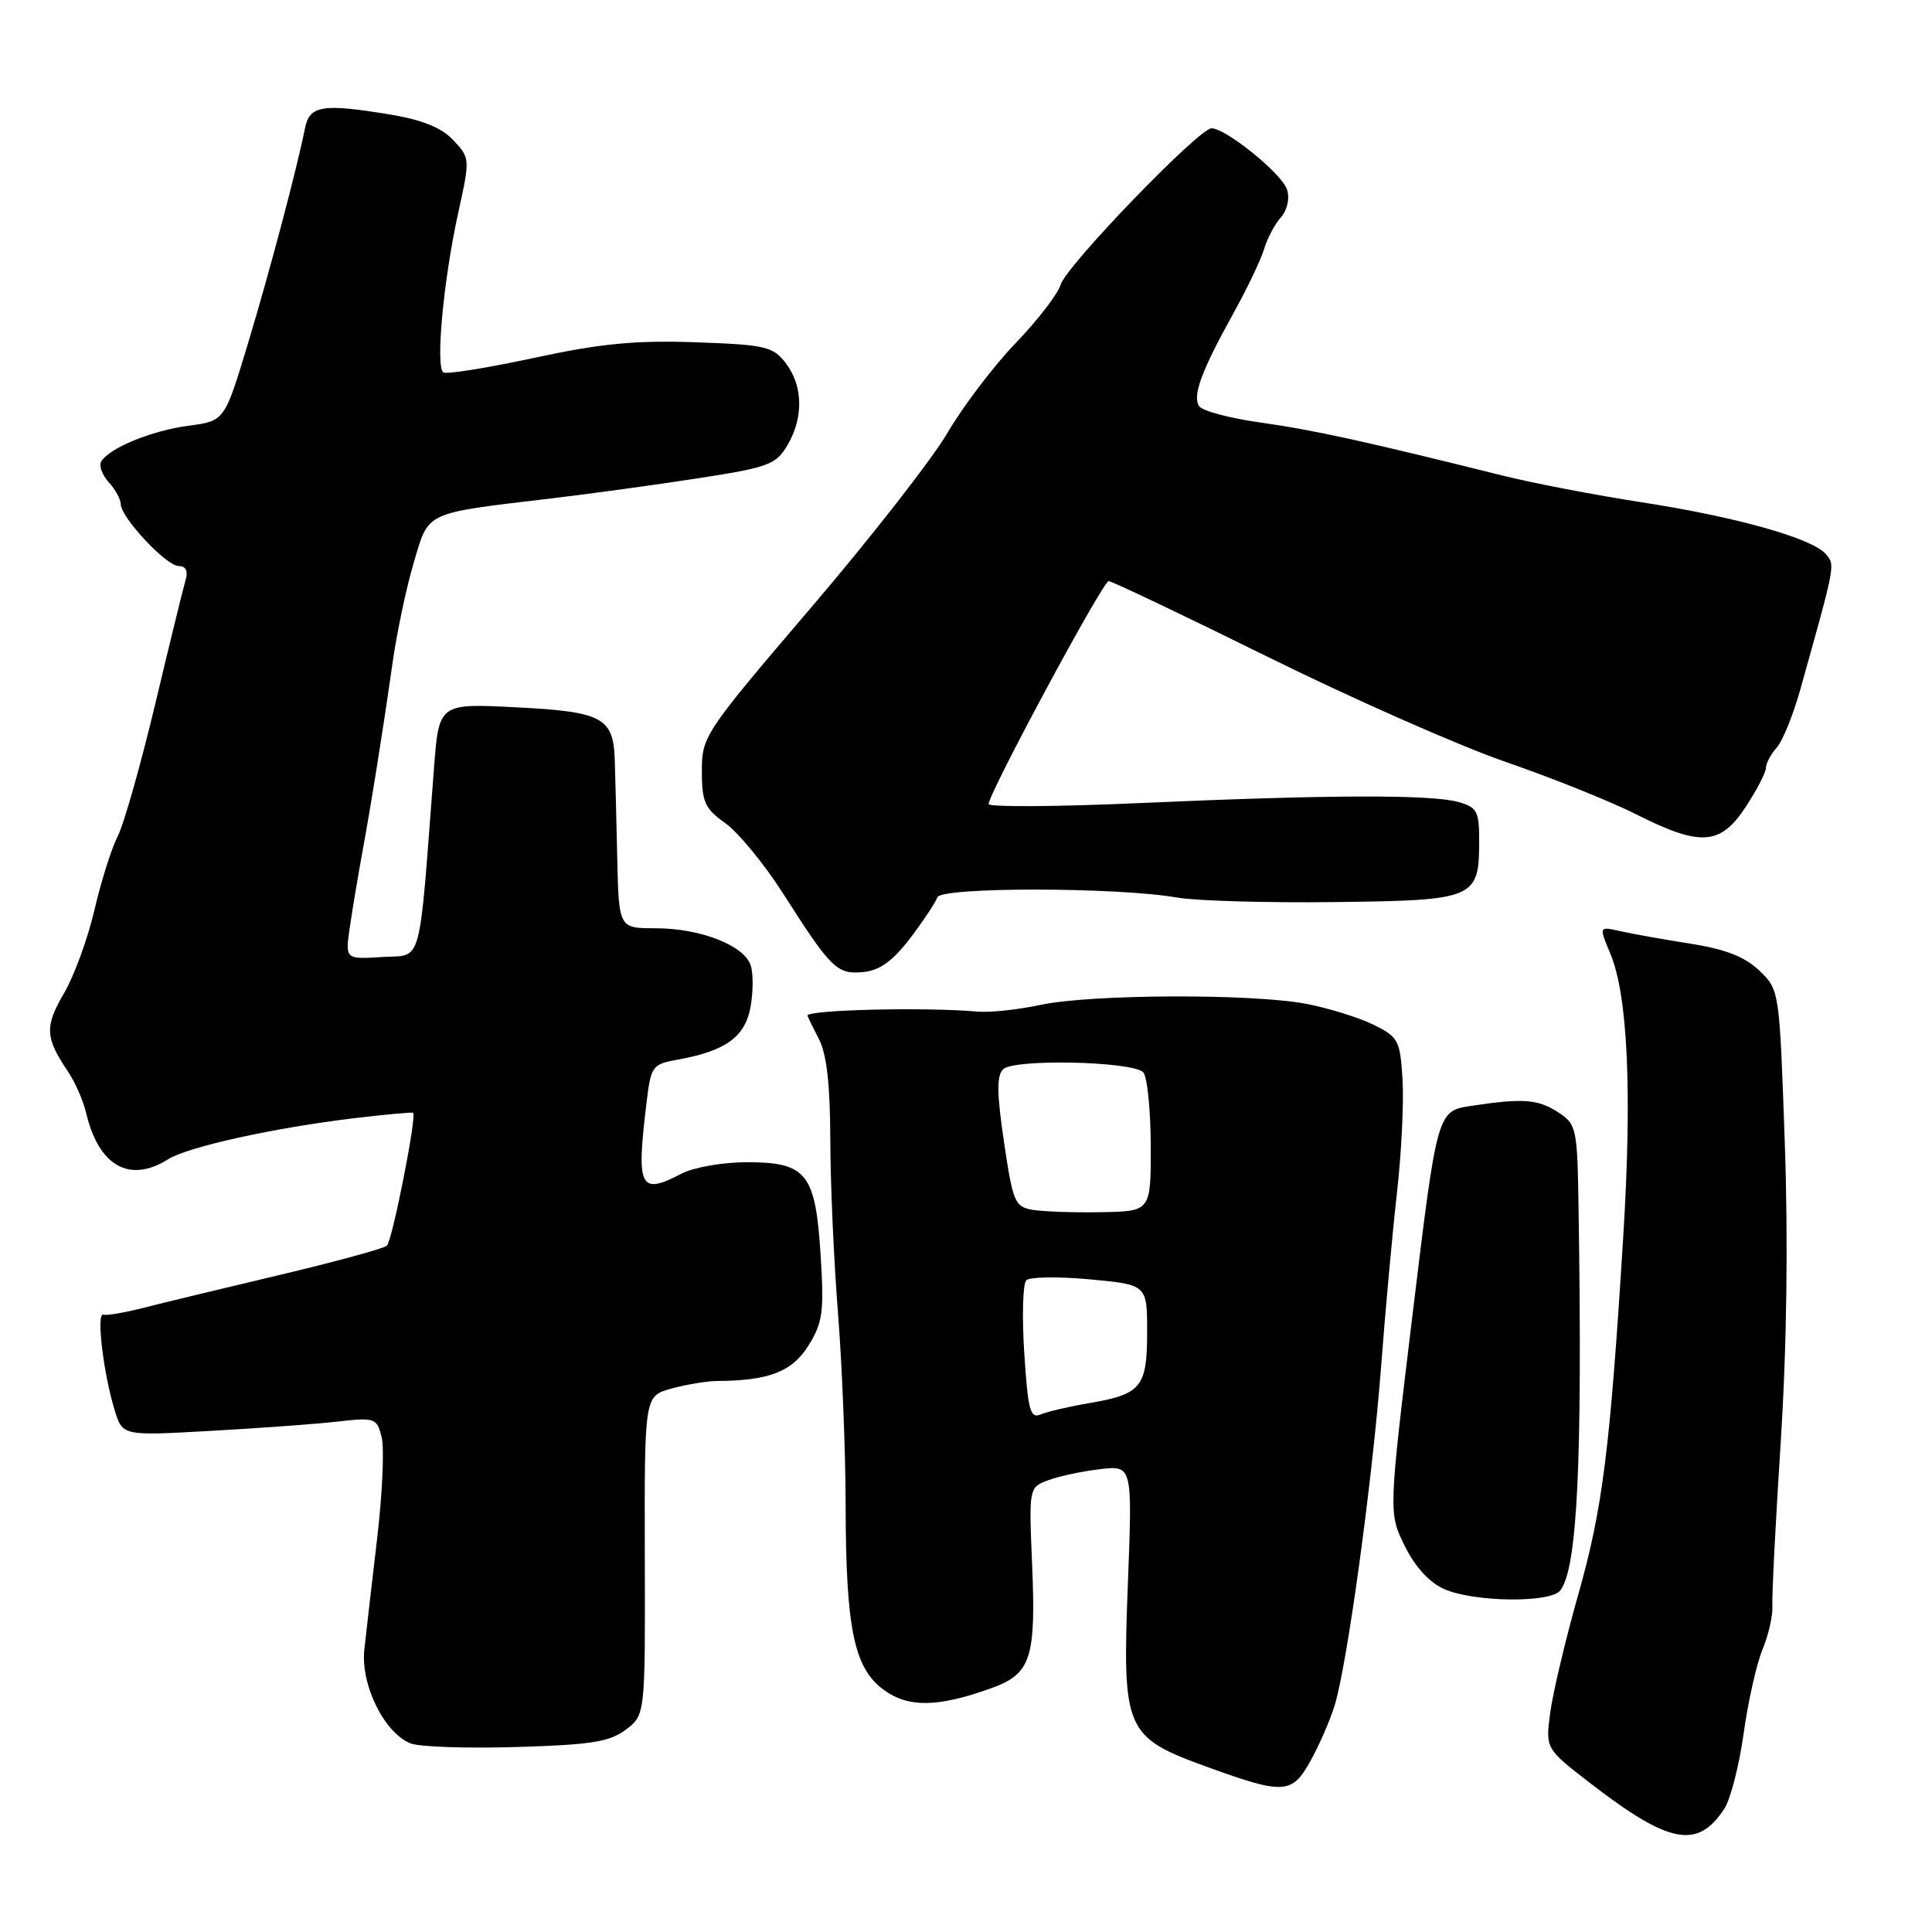 <?xml version="1.0" encoding="UTF-8" standalone="no"?>
<!DOCTYPE svg PUBLIC "-//W3C//DTD SVG 1.1//EN" "http://www.w3.org/Graphics/SVG/1.1/DTD/svg11.dtd" >
<svg xmlns="http://www.w3.org/2000/svg" xmlns:xlink="http://www.w3.org/1999/xlink" version="1.1" viewBox="0 0 256 256">
 <g >
 <path fill="currentColor"
d=" M 228.48 239.67 C 229.30 238.42 230.45 233.94 231.04 229.70 C 231.63 225.45 232.76 220.43 233.55 218.54 C 234.34 216.65 234.92 214.06 234.85 212.80 C 234.77 211.53 235.27 201.72 235.96 191.00 C 236.76 178.44 236.95 164.33 236.49 151.33 C 235.79 131.19 235.78 131.17 233.12 128.61 C 231.19 126.77 228.64 125.77 223.97 125.04 C 220.41 124.48 216.23 123.73 214.68 123.38 C 211.86 122.74 211.86 122.74 213.38 126.37 C 215.70 131.92 216.28 144.73 215.08 164.00 C 213.32 192.27 212.36 199.88 209.11 211.35 C 207.42 217.31 205.76 224.33 205.41 226.95 C 204.78 231.71 204.78 231.71 210.86 236.39 C 221.22 244.37 224.95 245.06 228.48 239.67 Z  M 173.69 233.25 C 174.83 231.19 176.25 227.93 176.84 226.00 C 178.50 220.68 181.86 196.14 183.01 181.00 C 183.57 173.57 184.52 163.22 185.11 158.00 C 185.70 152.78 186.03 146.03 185.84 143.00 C 185.52 137.82 185.29 137.40 181.95 135.76 C 179.99 134.80 175.99 133.57 173.06 133.01 C 165.85 131.64 144.53 131.73 137.89 133.15 C 134.92 133.79 131.15 134.19 129.50 134.04 C 122.65 133.43 107.00 133.80 107.00 134.57 C 107.00 134.68 107.67 136.06 108.49 137.64 C 109.54 139.63 110.00 143.68 110.02 151.00 C 110.03 156.78 110.49 167.12 111.04 174.00 C 111.58 180.88 112.04 192.30 112.05 199.38 C 112.08 215.78 113.15 221.00 117.07 223.89 C 120.34 226.31 124.31 226.25 131.44 223.66 C 136.60 221.79 137.28 219.70 136.76 207.30 C 136.33 197.10 136.33 197.10 138.92 196.13 C 140.34 195.60 143.42 194.94 145.78 194.67 C 150.05 194.18 150.05 194.18 149.45 209.84 C 148.70 229.41 149.03 230.16 160.07 234.17 C 170.15 237.82 171.22 237.75 173.69 233.25 Z  M 82.91 229.20 C 85.50 227.26 85.50 227.26 85.44 206.13 C 85.39 184.99 85.39 184.99 88.94 184.00 C 90.90 183.46 93.62 183.00 95.00 182.99 C 101.90 182.95 104.99 181.75 107.13 178.28 C 109.02 175.24 109.21 173.81 108.74 166.36 C 108.06 155.48 106.89 154.00 98.96 154.00 C 95.81 154.00 91.94 154.67 90.36 155.49 C 84.78 158.40 84.30 157.46 85.65 146.27 C 86.25 141.21 86.39 141.02 89.89 140.39 C 96.15 139.25 98.70 137.41 99.44 133.49 C 99.80 131.52 99.83 129.02 99.48 127.94 C 98.64 125.28 92.83 123.00 86.88 123.00 C 82.00 123.00 82.00 123.00 81.79 113.75 C 81.68 108.66 81.53 102.79 81.46 100.70 C 81.28 95.07 79.84 94.30 68.33 93.72 C 58.16 93.20 58.16 93.20 57.50 101.85 C 55.44 128.75 56.07 126.46 50.61 126.81 C 45.73 127.12 45.73 127.12 46.36 122.81 C 46.71 120.44 47.41 116.25 47.91 113.50 C 49.15 106.78 50.70 97.10 51.99 88.00 C 52.57 83.88 53.85 77.81 54.83 74.53 C 56.86 67.70 56.09 68.06 73.00 66.05 C 78.22 65.43 87.04 64.22 92.59 63.36 C 101.84 61.93 102.83 61.56 104.34 58.99 C 106.50 55.34 106.41 51.10 104.11 48.11 C 102.42 45.91 101.44 45.68 92.13 45.35 C 84.15 45.08 79.59 45.52 70.77 47.42 C 64.60 48.75 59.19 49.62 58.76 49.35 C 57.68 48.68 58.75 37.16 60.71 28.23 C 62.30 21.02 62.29 20.94 60.07 18.58 C 58.51 16.91 55.98 15.89 51.67 15.17 C 42.74 13.70 41.02 13.97 40.42 16.96 C 39.32 22.46 35.73 36.00 32.82 45.64 C 29.75 55.78 29.75 55.78 24.99 56.41 C 20.13 57.05 14.53 59.34 13.42 61.13 C 13.08 61.68 13.52 62.92 14.40 63.89 C 15.28 64.86 16.00 66.17 16.00 66.79 C 16.00 68.55 22.03 75.00 23.67 75.00 C 24.60 75.00 24.94 75.64 24.62 76.75 C 24.33 77.71 22.51 85.13 20.58 93.24 C 18.64 101.35 16.40 109.27 15.59 110.83 C 14.78 112.39 13.40 116.77 12.52 120.56 C 11.64 124.35 9.82 129.34 8.46 131.65 C 5.90 136.03 5.98 137.51 9.02 142.00 C 9.95 143.38 11.03 145.85 11.42 147.50 C 13.09 154.53 17.18 156.82 22.29 153.60 C 24.89 151.96 36.41 149.42 47.00 148.16 C 51.12 147.67 54.61 147.35 54.74 147.45 C 55.25 147.85 51.98 164.42 51.26 165.06 C 50.84 165.44 44.42 167.19 37.00 168.95 C 29.57 170.71 21.48 172.66 19.00 173.30 C 16.52 173.93 14.13 174.34 13.69 174.20 C 12.73 173.92 13.70 181.99 15.20 186.88 C 16.24 190.26 16.24 190.26 27.87 189.60 C 34.27 189.25 41.84 188.69 44.70 188.37 C 49.70 187.80 49.93 187.89 50.57 190.43 C 50.94 191.89 50.67 197.90 49.98 203.79 C 49.29 209.68 48.52 216.32 48.28 218.55 C 47.76 223.22 50.91 229.62 54.40 231.01 C 55.56 231.47 61.86 231.69 68.41 231.49 C 78.30 231.20 80.77 230.81 82.91 229.20 Z  M 206.74 210.75 C 209.01 207.88 209.69 193.71 209.17 160.27 C 209.01 149.51 208.90 148.98 206.52 147.42 C 203.81 145.64 201.85 145.49 194.97 146.53 C 190.44 147.21 190.44 147.21 187.21 173.86 C 183.98 200.50 183.98 200.50 186.15 204.87 C 187.54 207.67 189.43 209.72 191.41 210.58 C 195.37 212.30 205.43 212.42 206.74 210.75 Z  M 120.61 124.31 C 122.36 122.00 123.98 119.57 124.20 118.90 C 124.66 117.52 148.08 117.54 155.96 118.93 C 158.46 119.37 167.88 119.64 176.89 119.53 C 195.53 119.30 196.00 119.10 196.00 111.33 C 196.00 107.50 195.70 106.96 193.25 106.27 C 189.63 105.26 176.10 105.30 151.25 106.40 C 140.11 106.90 131.00 106.96 131.00 106.54 C 131.00 105.13 146.14 77.00 146.90 77.00 C 147.32 77.00 156.83 81.53 168.05 87.07 C 179.26 92.61 193.45 98.87 199.57 100.98 C 205.69 103.09 213.46 106.21 216.82 107.91 C 225.33 112.21 227.97 112.03 231.32 106.91 C 232.80 104.66 234.00 102.33 234.00 101.74 C 234.00 101.14 234.64 99.95 235.41 99.08 C 236.19 98.21 237.58 94.80 238.51 91.50 C 243.25 74.58 243.18 74.93 241.95 73.44 C 240.21 71.34 230.04 68.48 217.50 66.55 C 211.45 65.62 203.12 64.02 199.00 62.99 C 180.68 58.43 174.02 56.97 167.04 55.99 C 162.94 55.42 159.27 54.44 158.88 53.81 C 158.00 52.39 159.18 49.20 163.44 41.50 C 165.27 38.20 167.09 34.38 167.50 33.00 C 167.90 31.62 168.90 29.74 169.71 28.82 C 170.57 27.83 170.92 26.31 170.54 25.12 C 169.88 23.03 162.44 17.00 160.53 17.00 C 158.87 17.00 141.28 35.22 140.54 37.72 C 140.18 38.94 137.50 42.43 134.58 45.46 C 131.66 48.50 127.60 53.84 125.57 57.32 C 123.53 60.81 115.37 71.27 107.43 80.56 C 93.30 97.11 93.00 97.57 93.00 102.17 C 93.00 106.28 93.38 107.14 96.12 109.08 C 97.83 110.31 101.28 114.50 103.77 118.40 C 110.15 128.40 110.91 129.15 114.41 128.80 C 116.58 128.58 118.30 127.34 120.61 124.31 Z  M 135.72 179.30 C 135.41 174.46 135.53 170.12 135.98 169.65 C 136.42 169.19 140.21 169.13 144.40 169.52 C 152.00 170.23 152.00 170.23 152.00 176.50 C 152.00 183.80 151.24 184.74 144.34 185.92 C 141.68 186.37 138.78 187.05 137.89 187.42 C 136.51 188.01 136.21 186.88 135.72 179.30 Z  M 136.90 160.32 C 134.47 159.92 134.23 159.37 133.04 151.36 C 132.08 144.91 132.05 142.55 132.92 141.68 C 134.32 140.28 150.01 140.62 151.48 142.08 C 152.01 142.61 152.46 146.98 152.48 151.78 C 152.50 160.50 152.50 160.50 146.00 160.62 C 142.43 160.69 138.33 160.55 136.90 160.32 Z "/>
</g>
</svg>
